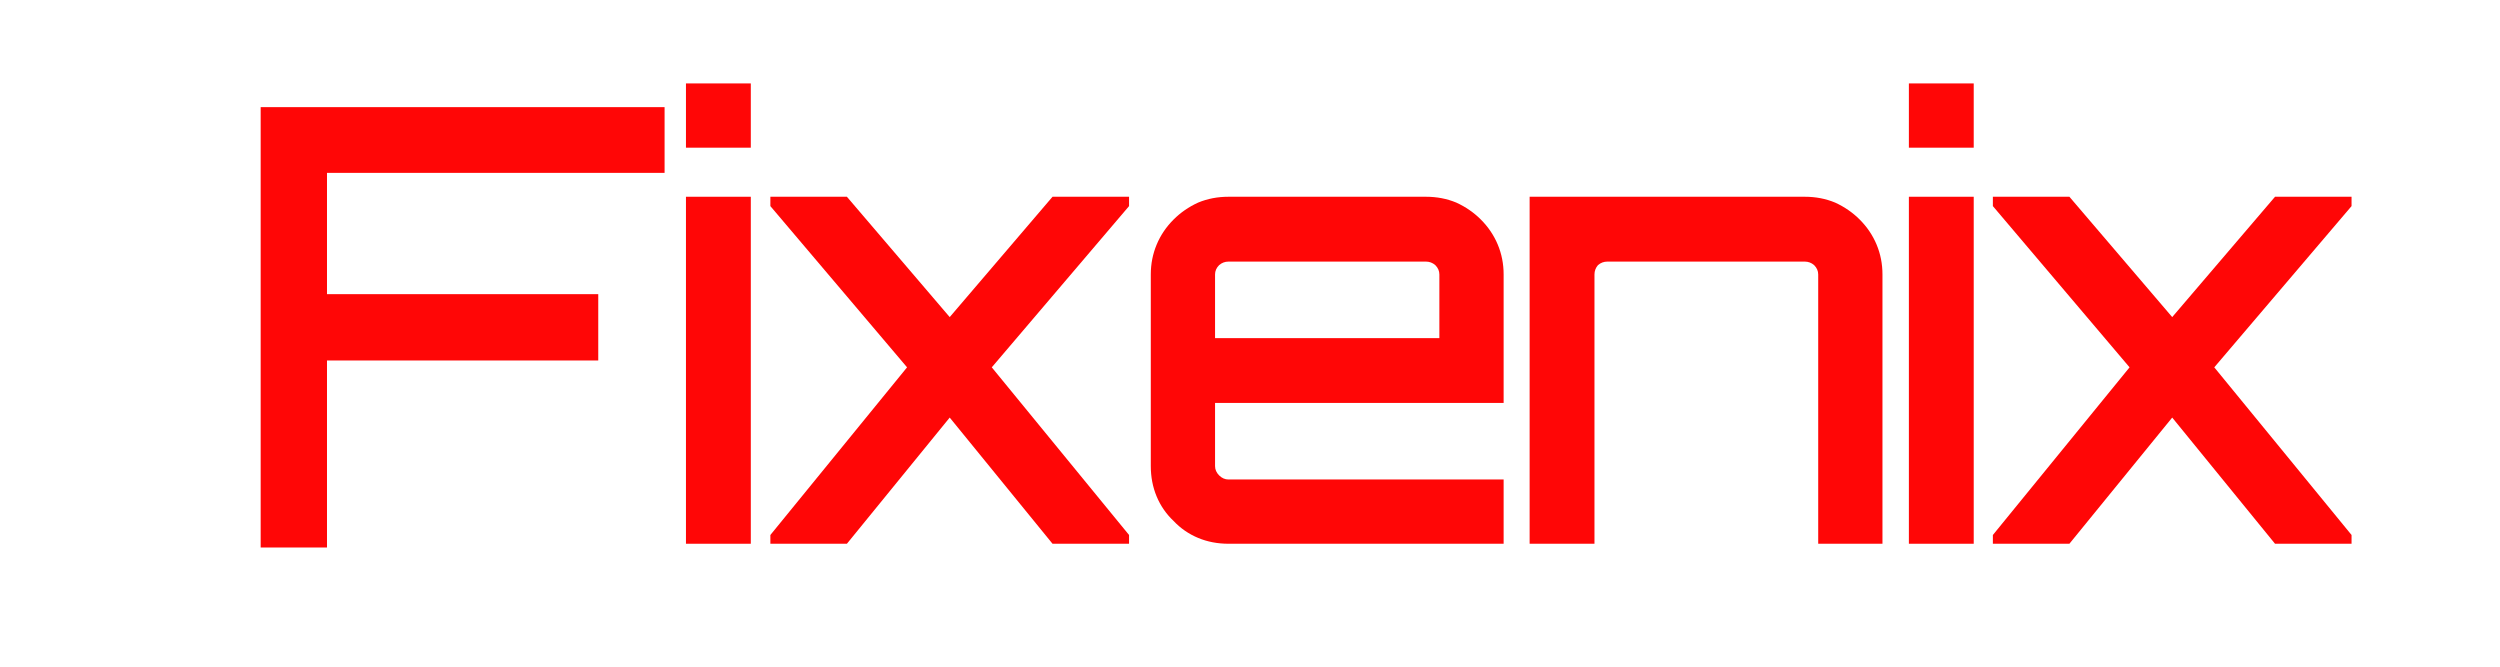 <?xml version="1.0" encoding="utf-8"?>
<svg version="1.1" id="Layer_1"
xmlns="http://www.w3.org/2000/svg"
xmlns:xlink="http://www.w3.org/1999/xlink"
width="300px" height="80px"
xml:space="preserve">
<g id="PathID_15" transform="matrix(1.402, 0, 0, 1.402, 78.6, 65.25)" opacity="1">
<path style="fill:#FF0606;fill-opacity:1" d="M2.65 -29.7L8.2 -29.7L8.2 0L2.65 0L2.65 -29.7M8.2 -39.4L8.2 -33.9L2.65 -33.9L2.65 -39.4L8.2 -39.4" />
</g>
<g id="PathID_16" transform="matrix(1.402, 0, 0, 1.402, 78.6, 65.25)" opacity="1">
</g>
<g id="PathID_17" transform="matrix(1.402, 0, 0, 1.402, 89.15, 65.25)" opacity="1">
<path style="fill:#FF0606;fill-opacity:1" d="M33.05 -29.7L33.05 -28.9L21.3 -15.1L33.05 -0.75L33.05 0L26.5 0L17.7 -10.8L8.9 0L2.35 0L2.35 -0.75L14.05 -15.1L2.35 -28.9L2.35 -29.7L8.9 -29.7L17.7 -19.4L26.5 -29.7L33.05 -29.7" />
</g>
<g id="PathID_18" transform="matrix(1.402, 0, 0, 1.402, 89.15, 65.25)" opacity="1">
</g>
<g id="PathID_19" transform="matrix(1.402, 0, 0, 1.402, 134.45, 65.25)" opacity="1">
<path style="fill:#FF0606;fill-opacity:1" d="M26.15 -29.7Q27.55 -29.7 28.75 -29.2Q29.95 -28.65 30.85 -27.75Q31.8 -26.8 32.3 -25.6Q32.8 -24.4 32.8 -23.05L32.8 -12.05L8.1 -12.05L8.1 -6.65Q8.1 -6.2 8.45 -5.85Q8.8 -5.5 9.25 -5.5L32.8 -5.5L32.8 0L9.25 0Q7.85 0 6.65 -0.5Q5.45 -1 4.55 -1.95Q3.6 -2.85 3.1 -4.05Q2.6 -5.25 2.6 -6.65L2.6 -23.05Q2.6 -24.4 3.1 -25.6Q3.6 -26.8 4.55 -27.75Q5.45 -28.65 6.65 -29.2Q7.85 -29.7 9.25 -29.7L26.15 -29.7M27.3 -17.6L27.3 -23.05Q27.3 -23.5 26.95 -23.85Q26.6 -24.15 26.15 -24.15L9.25 -24.15Q8.8 -24.15 8.45 -23.85Q8.1 -23.5 8.1 -23.05L8.1 -17.6L27.3 -17.6" />
</g>
<g id="PathID_20" transform="matrix(1.402, 0, 0, 1.402, 134.45, 65.25)" opacity="1">
</g>
<g id="PathID_21" transform="matrix(1.402, 0, 0, 1.402, 179.7, 65.25)" opacity="1">
<path style="fill:#FF0606;fill-opacity:1" d="M26.3 -29.7Q27.7 -29.7 28.9 -29.2Q30.1 -28.65 31 -27.75Q31.95 -26.8 32.45 -25.6Q32.95 -24.4 32.95 -23.05L32.95 0L27.45 0L27.45 -23.05Q27.45 -23.5 27.1 -23.85Q26.75 -24.15 26.3 -24.15L9.4 -24.15Q8.95 -24.15 8.6 -23.85Q8.3 -23.5 8.3 -23.05L8.3 0L2.75 0L2.75 -29.7L26.3 -29.7" />
</g>
<g id="PathID_22" transform="matrix(1.402, 0, 0, 1.402, 179.7, 65.25)" opacity="1">
</g>
<g id="PathID_23" transform="matrix(1.402, 0, 0, 1.402, 225.35, 65.25)" opacity="1">
<path style="fill:#FF0606;fill-opacity:1" d="M2.65 -29.7L8.2 -29.7L8.2 0L2.65 0L2.65 -29.7M8.2 -39.4L8.2 -33.9L2.65 -33.9L2.65 -39.4L8.2 -39.4" />
</g>
<g id="PathID_24" transform="matrix(1.402, 0, 0, 1.402, 225.35, 65.25)" opacity="1">
</g>
<g id="PathID_25" transform="matrix(1.402, 0, 0, 1.402, 235.85, 65.25)" opacity="1">
<path style="fill:#FF0606;fill-opacity:1" d="M33.05 -29.7L33.05 -28.9L21.3 -15.1L33.05 -0.75L33.05 0L26.5 0L17.7 -10.8L8.9 0L2.35 0L2.35 -0.75L14.05 -15.1L2.35 -28.9L2.35 -29.7L8.9 -29.7L17.7 -19.4L26.5 -29.7L33.05 -29.7" />
</g>
<g id="PathID_26" transform="matrix(1.402, 0, 0, 1.402, 235.85, 65.25)" opacity="1">
</g>
<g id="PathID_27" transform="matrix(1.434, 0, 0, 1.434, 27.05, 65.7)" opacity="1">
<path style="fill:#FF0606;fill-opacity:1" d="M36.75 -36.85L36.75 -31.35L8.5 -31.35L8.5 -21.2L31.2 -21.2L31.2 -15.65L8.5 -15.65L8.5 0L2.95 0L2.95 -36.85L36.75 -36.85" />
</g>
<g id="PathID_28" transform="matrix(1.434, 0, 0, 1.434, 27.05, 65.7)" opacity="1">
</g>
</svg>
